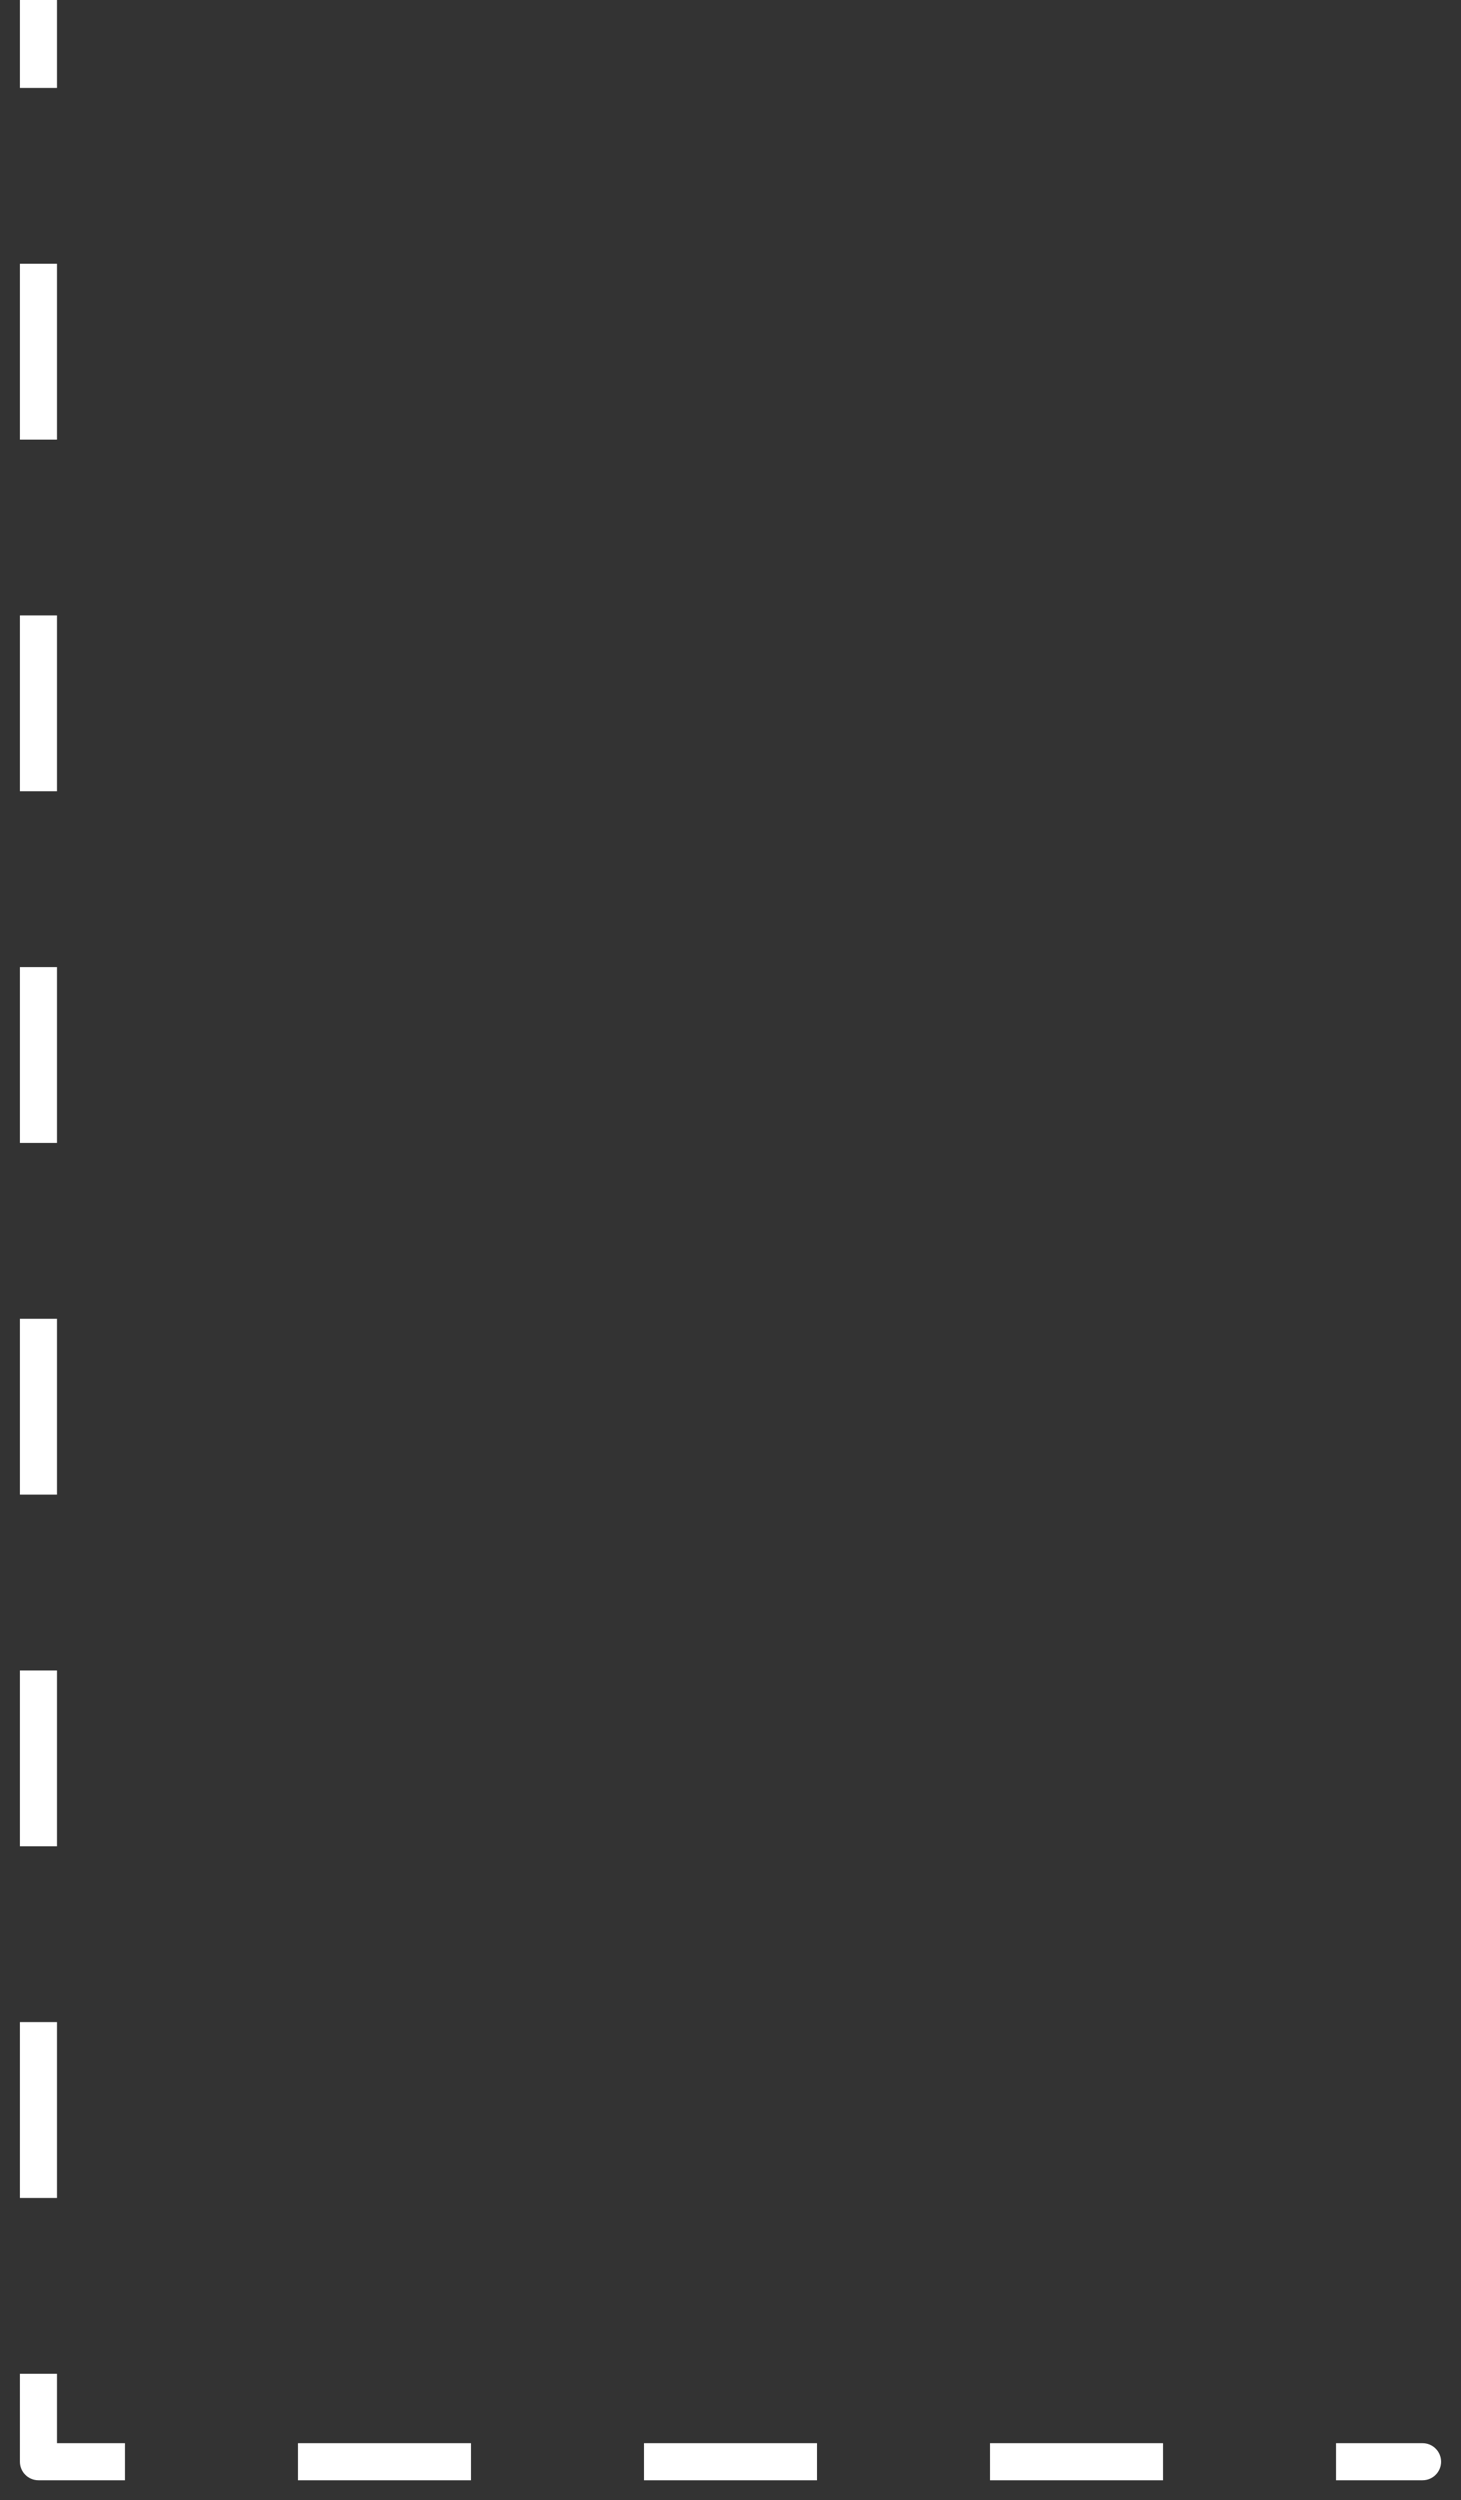 <svg width="38" height="65" viewBox="0 0 38 65" fill="none" xmlns="http://www.w3.org/2000/svg">
<rect x="0" y="0" width="38" height="65" fill="#333333" stroke="none"/>
<path d="M1 64H0.518C0.518 64.266 0.734 64.482 1 64.482V64ZM37 64.482C37.266 64.482 37.482 64.266 37.482 64C37.482 63.734 37.266 63.518 37 63.518V64.482ZM0.518 0V2.286H1.482V0H0.518ZM0.518 6.857V11.429H1.482V6.857H0.518ZM0.518 16V20.571H1.482V16H0.518ZM0.518 25.143V29.714H1.482V25.143H0.518ZM0.518 34.286V38.857H1.482V34.286H0.518ZM0.518 43.429V48H1.482V43.429H0.518ZM0.518 52.571V57.143H1.482V52.571H0.518ZM0.518 61.714V64H1.482V61.714H0.518ZM1 64.482H3.25V63.518H1V64.482ZM7.75 64.482H12.25V63.518H7.75V64.482ZM16.75 64.482H21.25V63.518H16.75V64.482ZM25.75 64.482H30.25V63.518H25.75V64.482ZM34.75 64.482H37V63.518H34.75V64.482Z" fill="white"/>
</svg>
